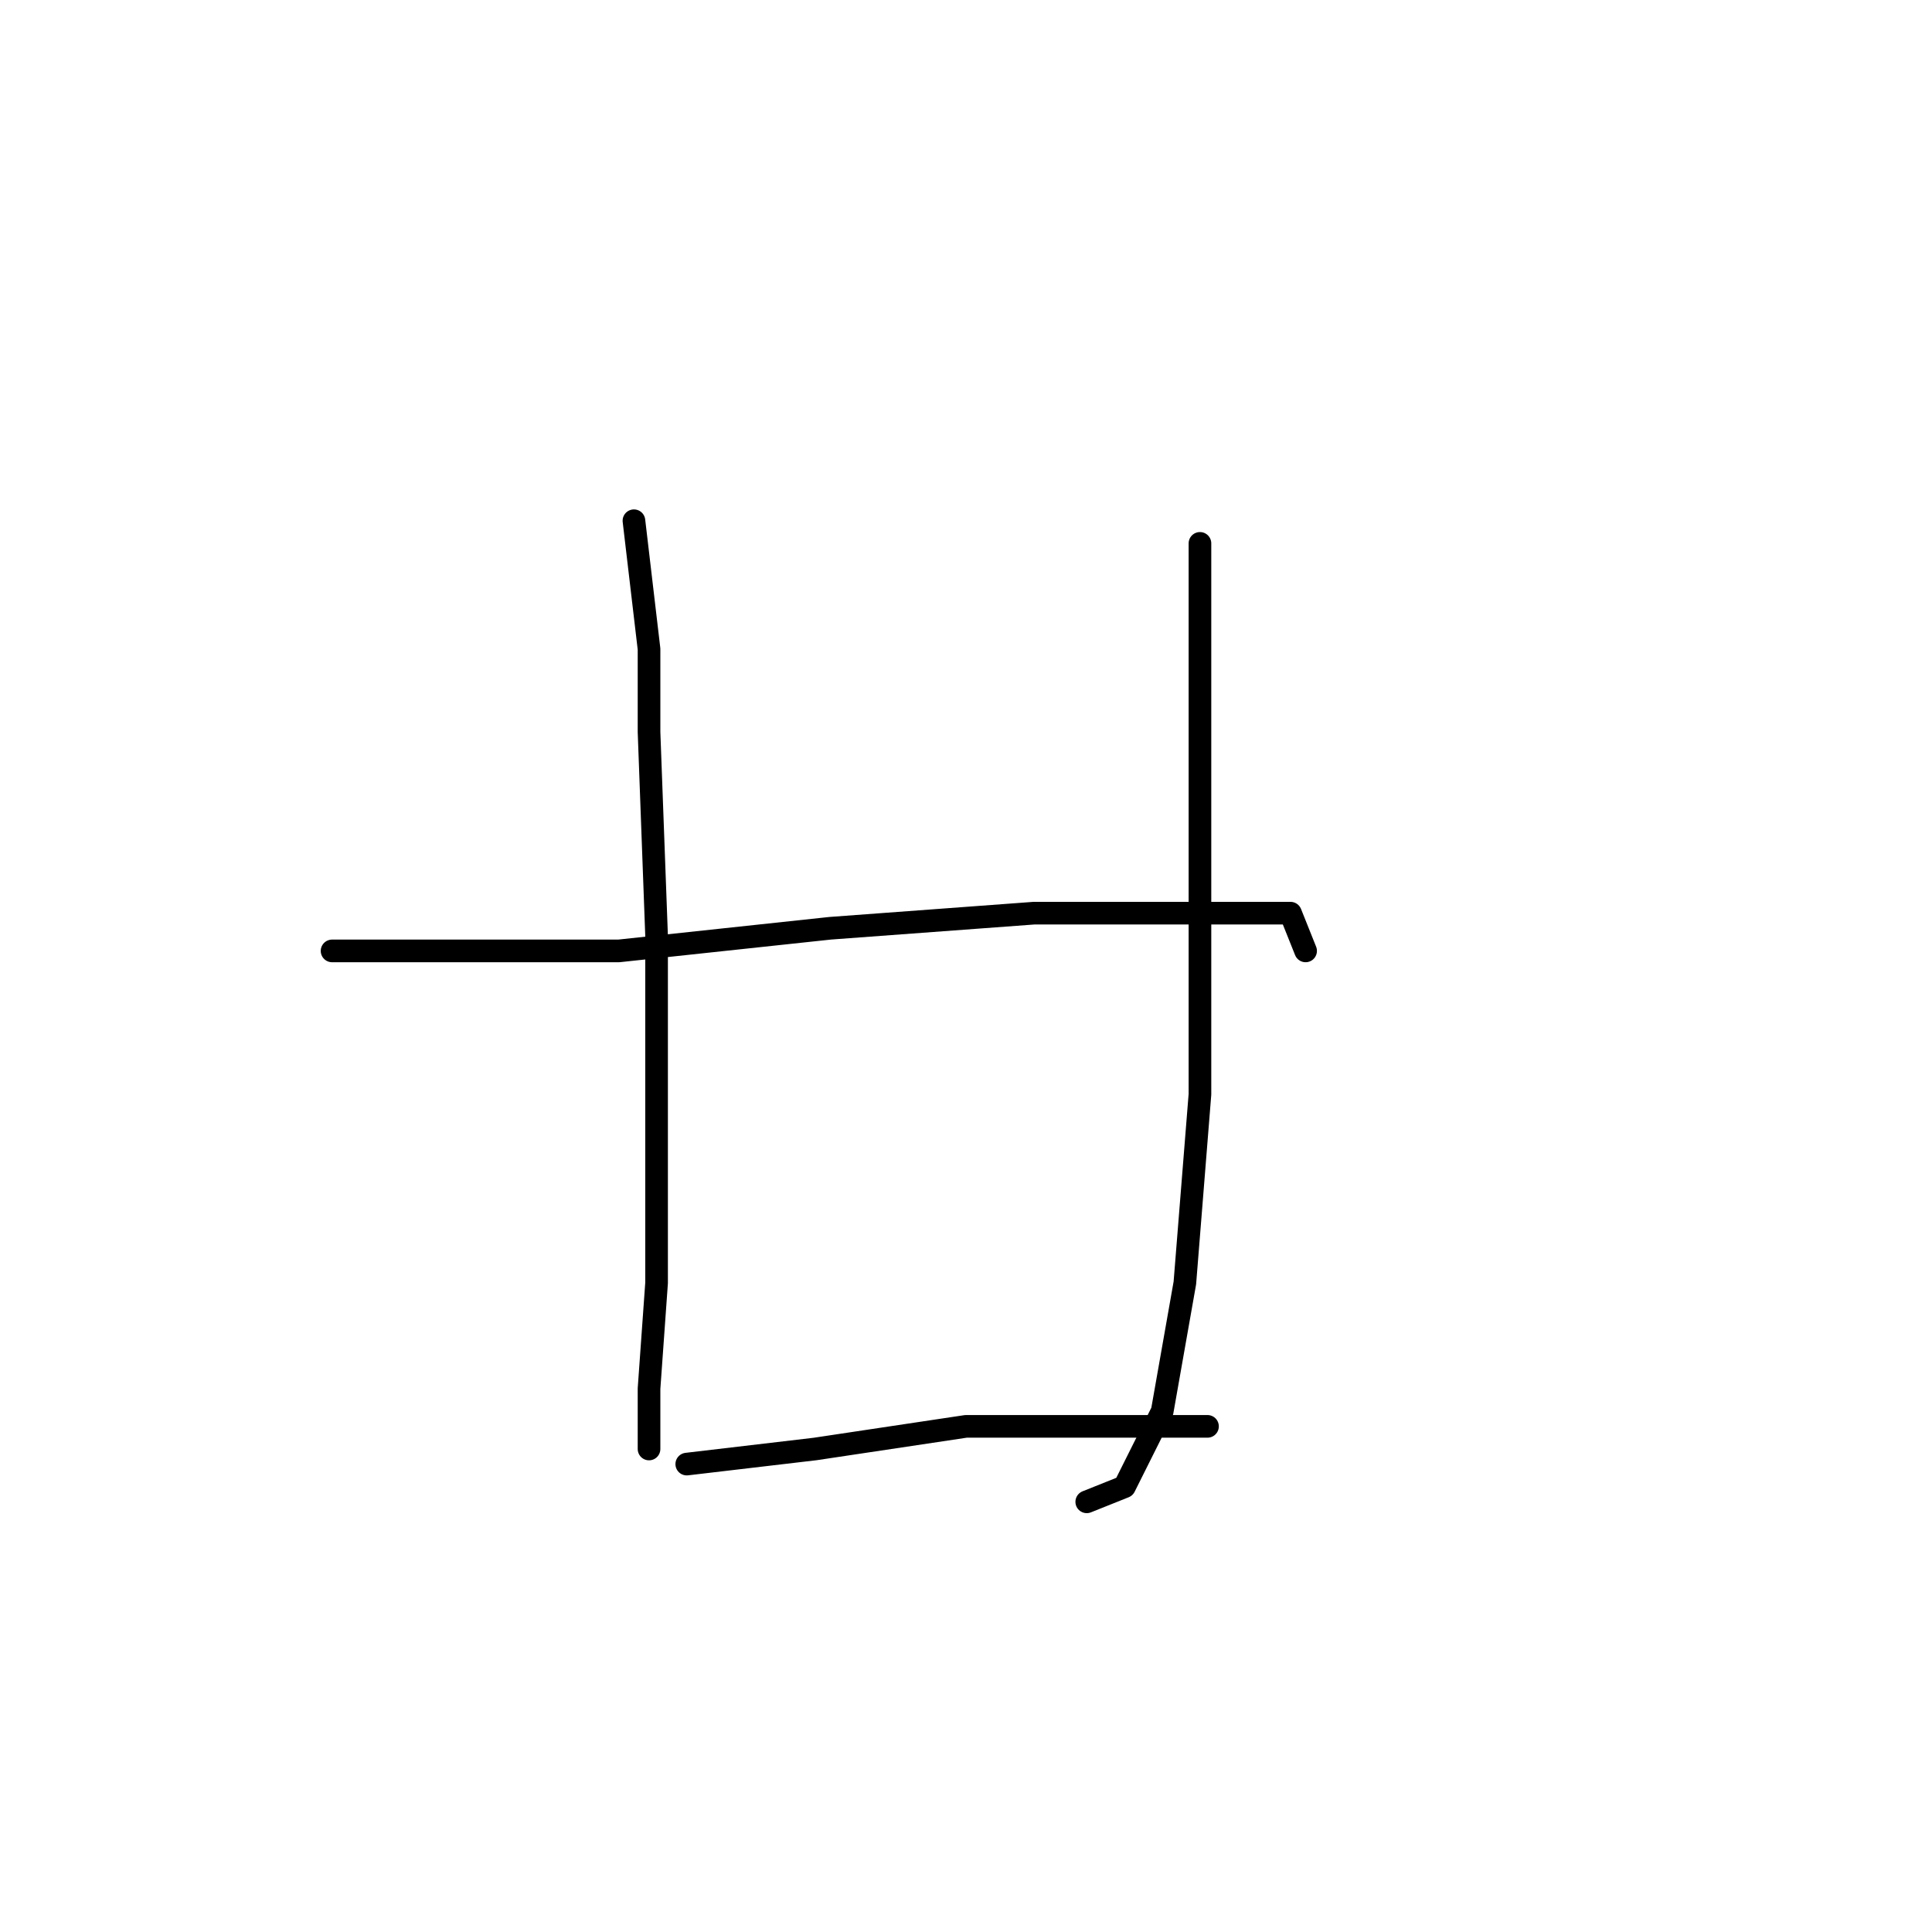 <?xml version="1.0" standalone="no"?>
    <svg width="256" height="256" xmlns="http://www.w3.org/2000/svg" version="1.1">
    <polyline stroke="black" stroke-width="3" stroke-linecap="round" fill="transparent" stroke-linejoin="round" points="84 69 86 86 86 97 87 124 87 150 87 170 86 184 86 191 86 192 86 192 " />
        <polyline stroke="black" stroke-width="3" stroke-linecap="round" fill="transparent" stroke-linejoin="round" points="159 72 159 91 159 130 159 145 157 170 154 187 149 197 144 199 144 199 " />
        <polyline stroke="black" stroke-width="3" stroke-linecap="round" fill="transparent" stroke-linejoin="round" points="44 126 50 126 59 126 82 126 110 123 137 121 157 121 171 121 173 126 173 126 " />
        <polyline stroke="black" stroke-width="3" stroke-linecap="round" fill="transparent" stroke-linejoin="round" points="91 194 108 192 128 189 150 189 160 189 160 189 " />
        </svg>
